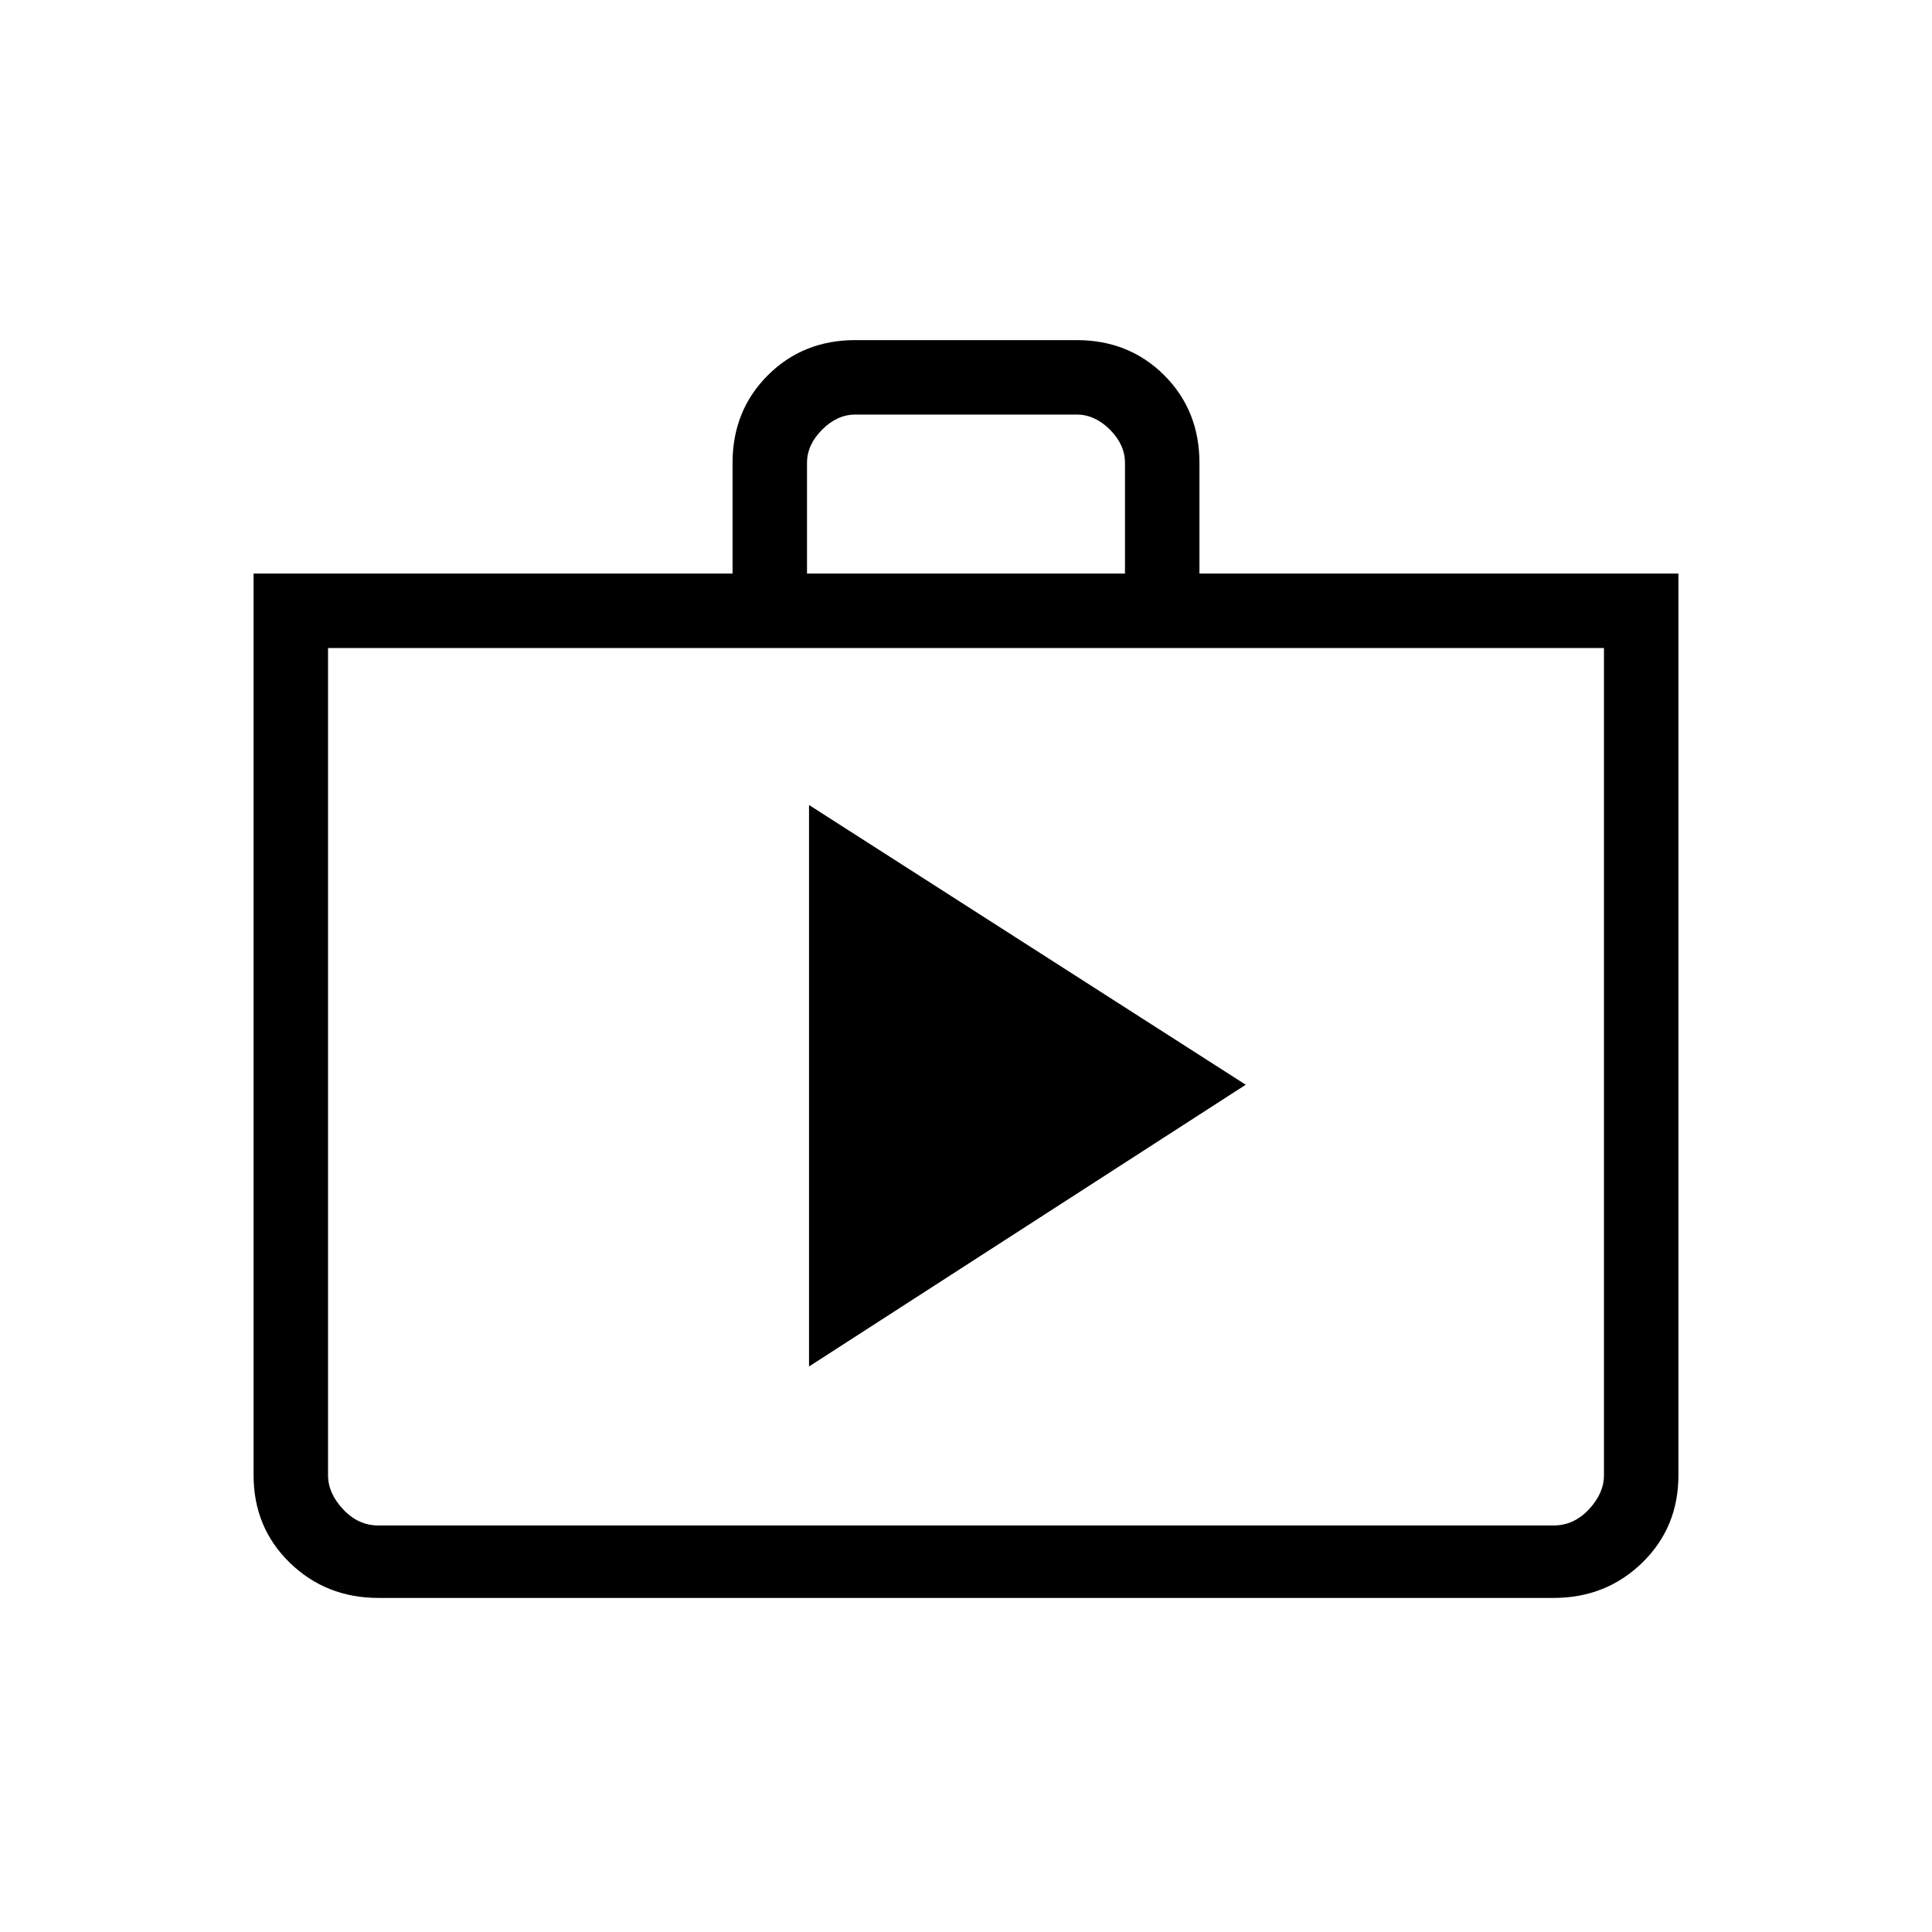 <svg xmlns="http://www.w3.org/2000/svg" height="24" width="24"><path d="M4.7 19.85Q4.05 19.85 3.6 19.413Q3.15 18.975 3.15 18.325V7.125H9.1V5.75Q9.1 5.1 9.538 4.662Q9.975 4.225 10.625 4.225H13.375Q14.025 4.225 14.463 4.662Q14.9 5.1 14.9 5.75V7.125H20.85V18.325Q20.85 18.975 20.4 19.413Q19.95 19.85 19.3 19.85ZM10.025 7.125H13.975V5.75Q13.975 5.525 13.788 5.337Q13.6 5.15 13.375 5.15H10.625Q10.4 5.15 10.213 5.337Q10.025 5.525 10.025 5.75ZM4.7 18.95H19.3Q19.55 18.95 19.738 18.75Q19.925 18.55 19.925 18.325V8.05H4.075V18.325Q4.075 18.55 4.263 18.75Q4.45 18.95 4.7 18.95ZM10.05 16.975 15.475 13.475 10.05 10ZM4.075 8.05V18.325Q4.075 18.6 4.075 18.775Q4.075 18.95 4.075 18.95Q4.075 18.95 4.075 18.775Q4.075 18.6 4.075 18.325Z"/></svg>